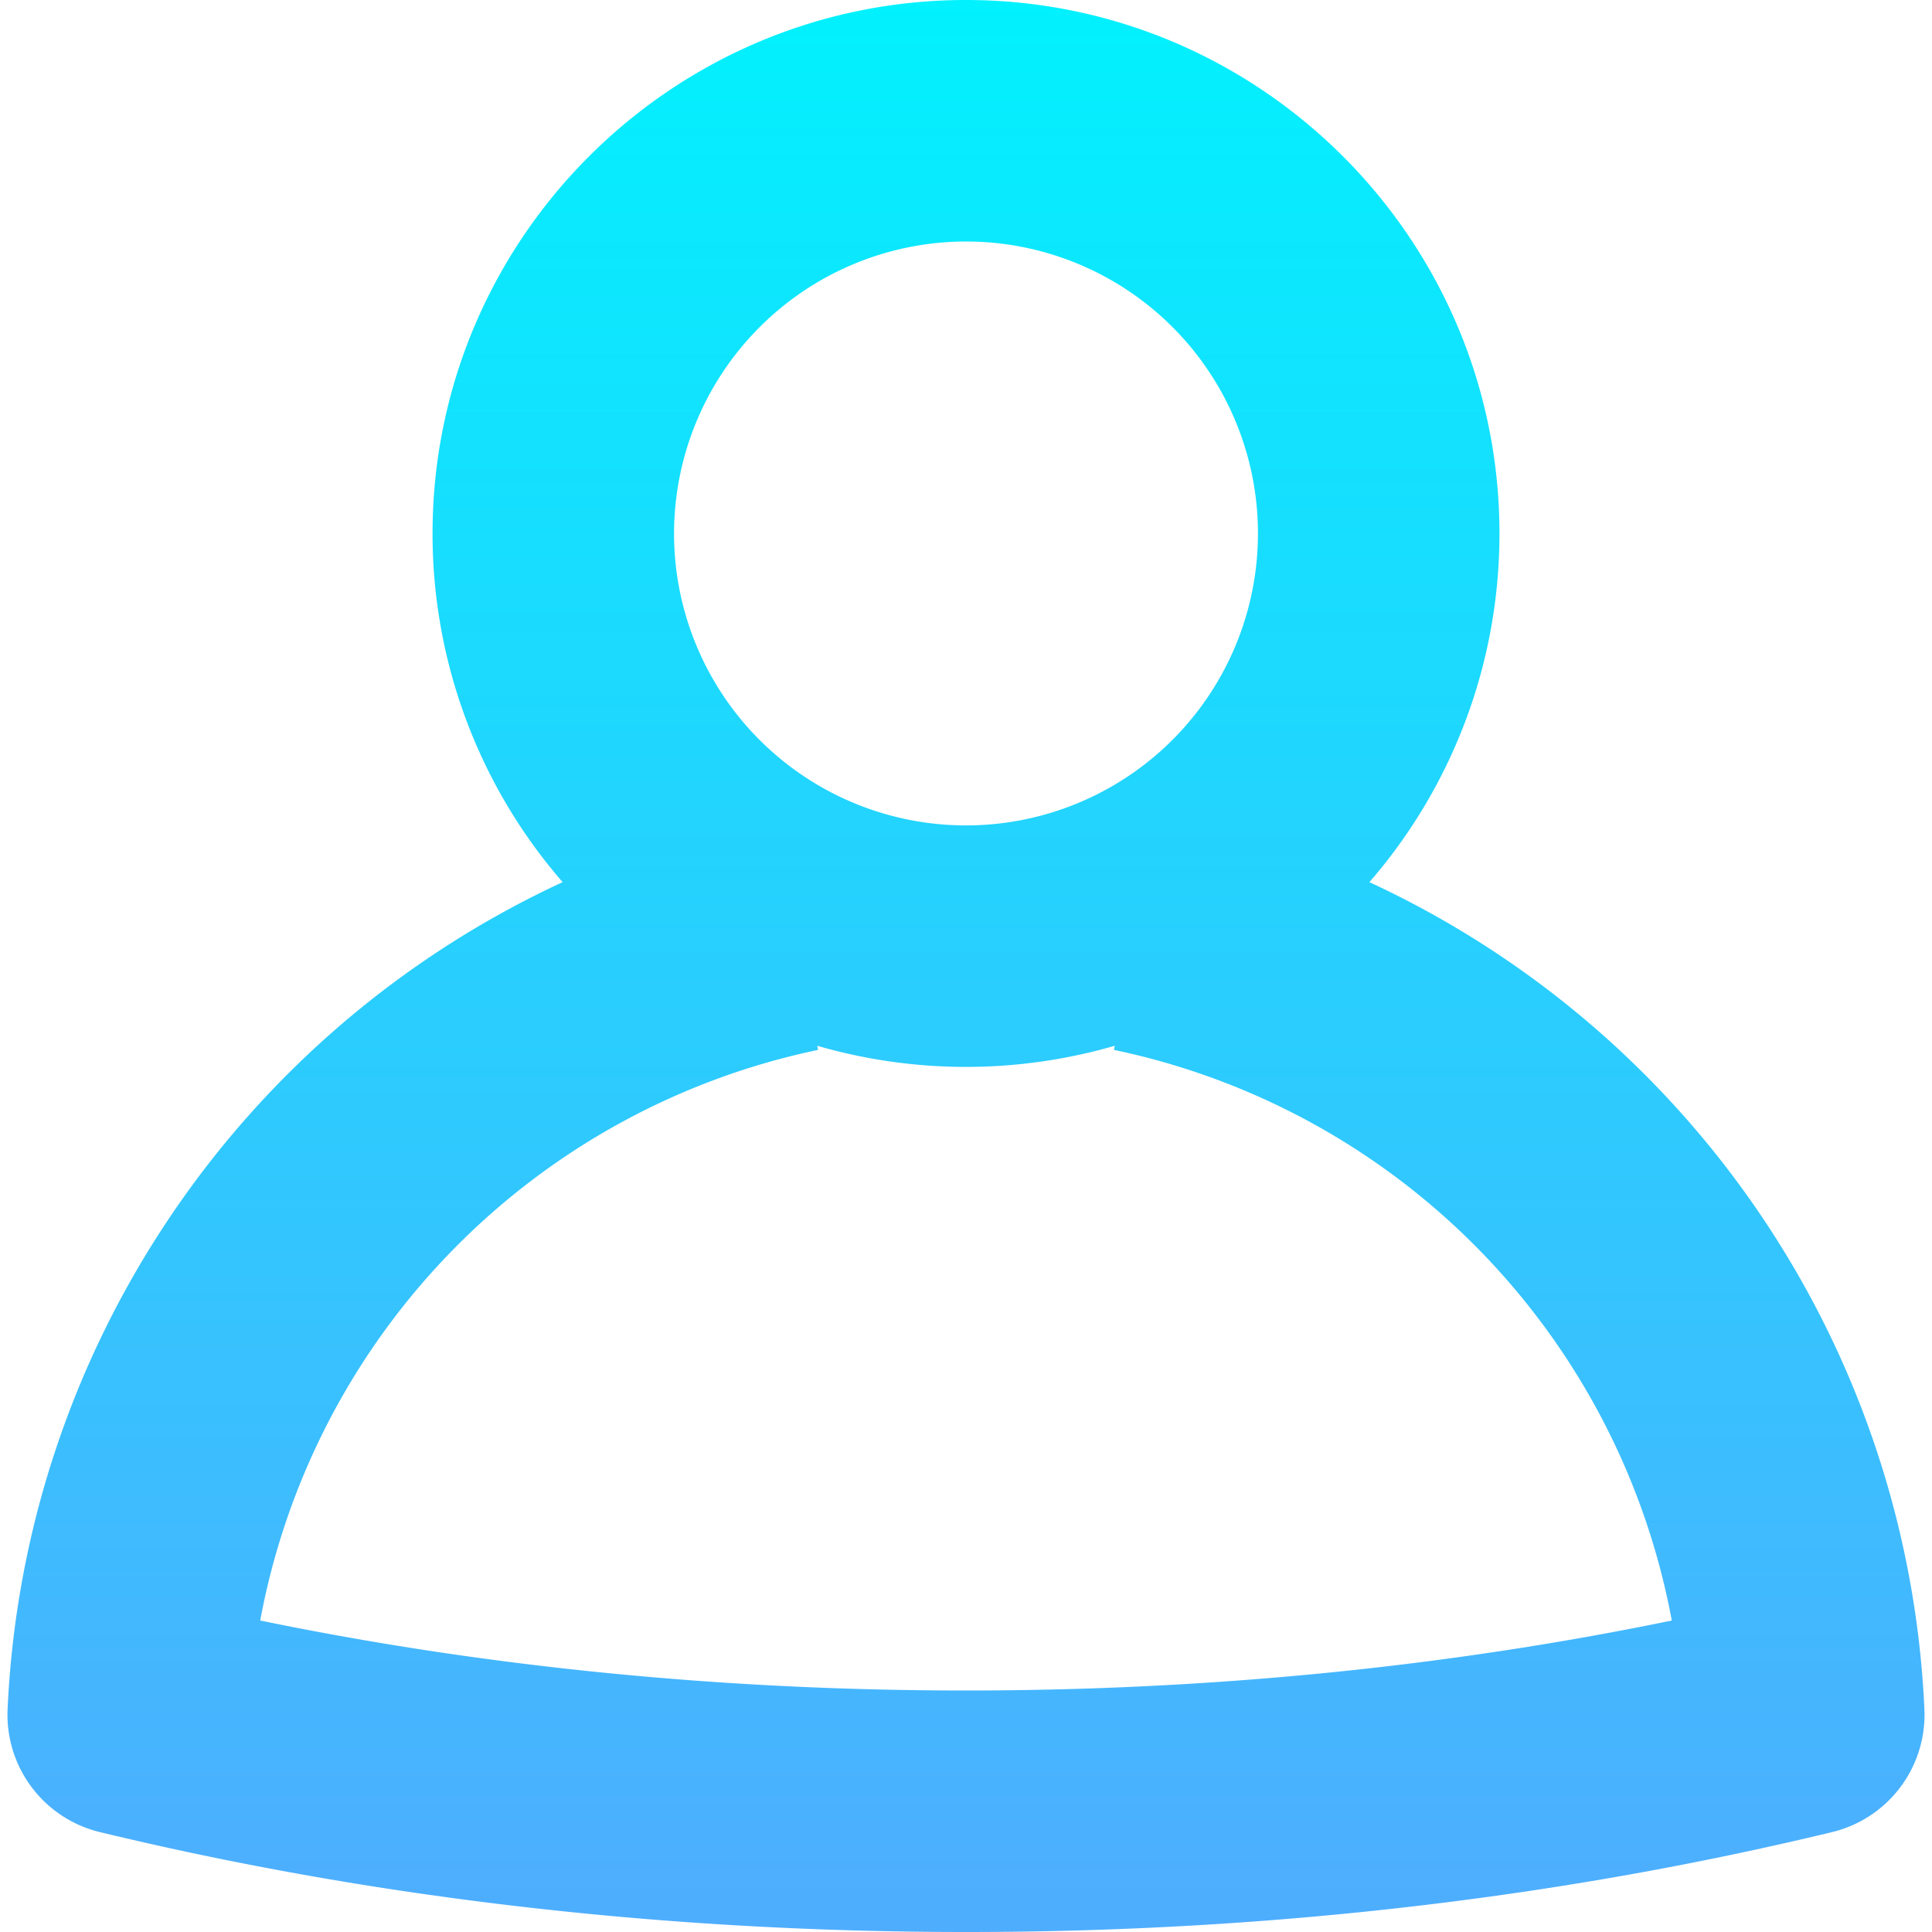 <svg id="Layer_1" height="512" viewBox="0 0 512 512" width="512" xmlns="http://www.w3.org/2000/svg" xmlns:xlink="http://www.w3.org/1999/xlink" data-name="Layer 1"><linearGradient id="linear-gradient" gradientUnits="userSpaceOnUse" x1="256" x2="256" y2="512"><stop offset="0" stop-color="#01f1fe"/><stop offset="1" stop-color="#4fadfe"/></linearGradient><path d="m509.989 453a254.15 254.15 0 0 0 -147.083-219.221 140.769 140.769 0 0 0 34.467-92.408c0-77.953-63.418-141.371-141.373-141.371s-141.368 63.418-141.368 141.371a140.765 140.765 0 0 0 34.468 92.406 254.147 254.147 0 0 0 -147.089 219.223 32 32 0 0 0 24.455 32.523c72.746 17.568 149.972 26.477 229.534 26.477s156.788-8.909 229.534-26.481a32 32 0 0 0 24.455-32.519zm-253.989-389a77.371 77.371 0 1 1 -77.371 77.371 77.458 77.458 0 0 1 77.371-77.371zm0 384c-64.533 0-127.314-6.232-187.041-18.547a189.92 189.92 0 0 1 147.841-151.223l-.229-1.092a141.561 141.561 0 0 0 78.862 0l-.229 1.092a189.919 189.919 0 0 1 147.837 151.223c-59.727 12.315-122.508 18.547-187.041 18.547z" fill="url(#linear-gradient)"/></svg>